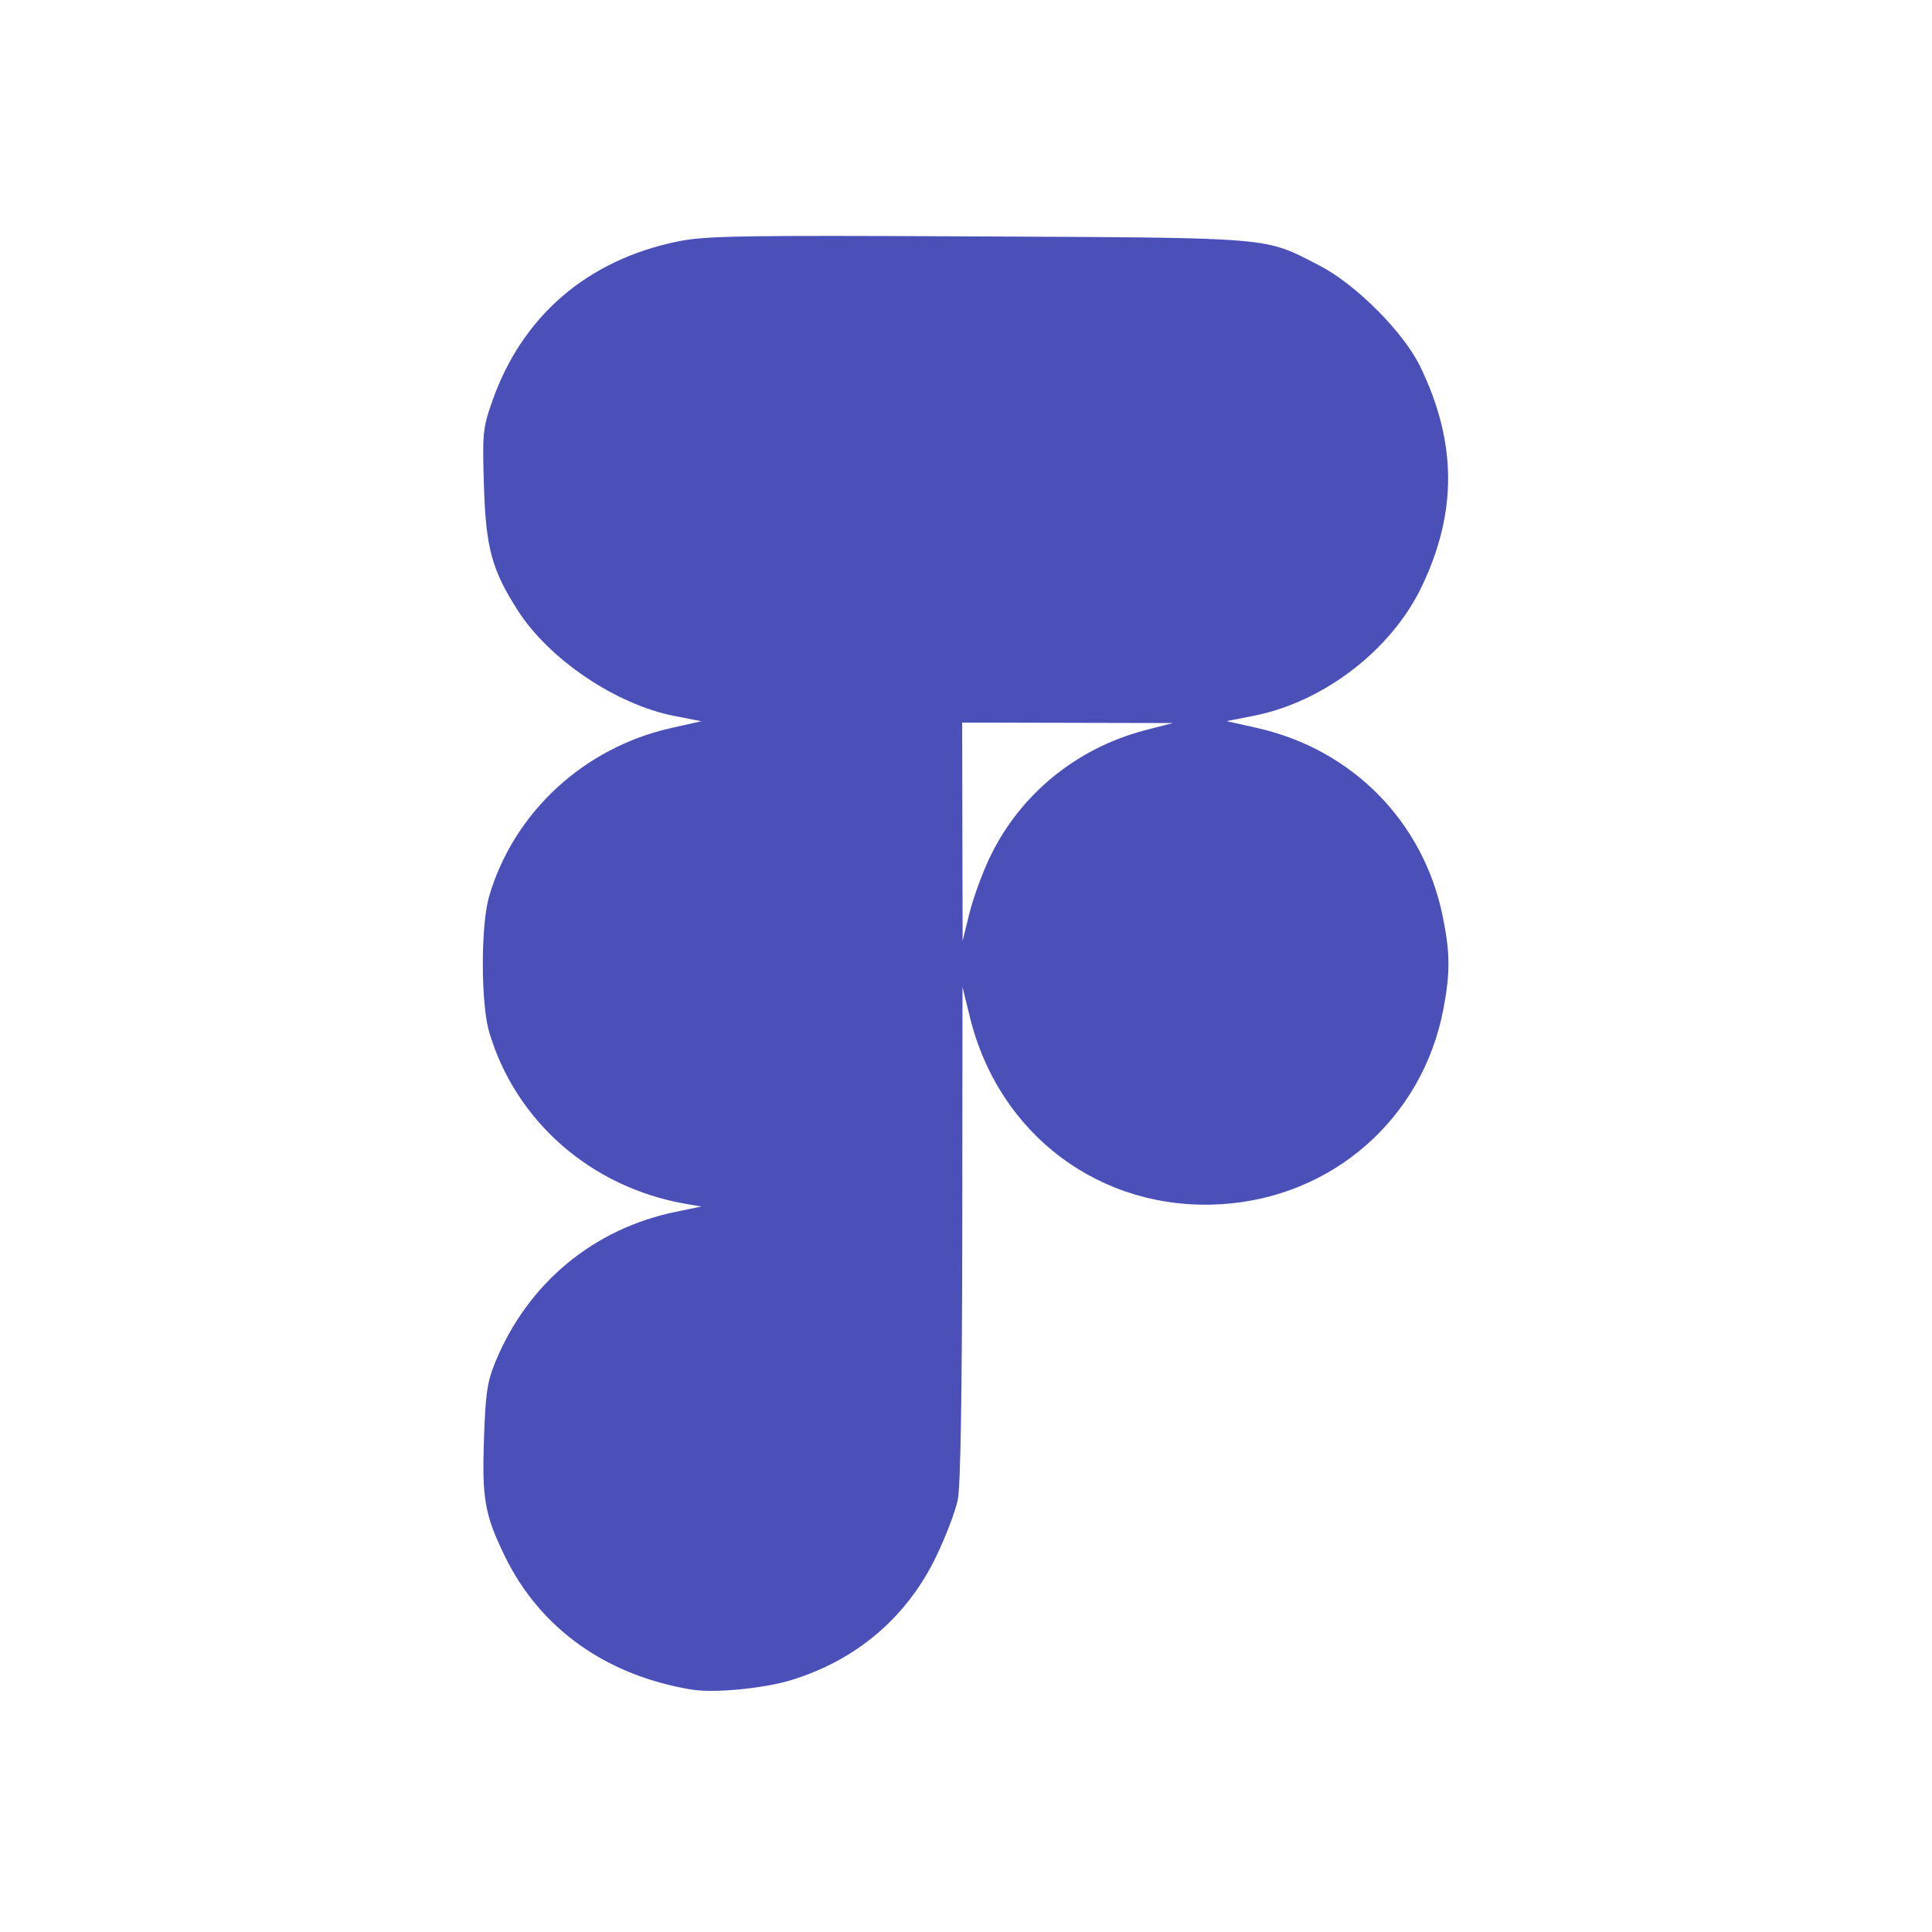 <svg xmlns="http://www.w3.org/2000/svg" version="1.1" id="SVGRoot" viewBox="0 0 16 16">
  <g id="layer1">
    <path d="M5.744 13.995c-.72-.114-1.274-.508-1.567-1.115-.163-.337-.186-.469-.169-.967.013-.373.027-.47.094-.633.269-.653.812-1.105 1.498-1.245l.208-.043L5.68 9.97c-.784-.136-1.411-.684-1.629-1.424-.07-.237-.07-.887 0-1.124.204-.695.785-1.231 1.508-1.393l.249-.056-.224-.044c-.481-.094-1.034-.466-1.295-.872-.215-.335-.265-.518-.281-1.028-.014-.436-.01-.48.066-.699.247-.711.789-1.178 1.542-1.331.226-.046.525-.051 2.48-.041 2.477.012 2.37.003 2.831.241.302.156.698.553.836.839.303.628.306 1.205.01 1.822-.251.524-.813.955-1.391 1.068l-.224.044.249.056c.79.176 1.381.775 1.541 1.561.062.305.063.465.005.77-.173.906-.921 1.56-1.845 1.614-.99.058-1.835-.572-2.075-1.547l-.062-.252-.002 2.038c-.002 1.33-.014 2.097-.037 2.208-.019.093-.099.304-.178.468-.242.504-.66.861-1.205 1.027-.219.067-.629.107-.807.079zm2.453-6.894c.248-.52.715-.903 1.281-1.052l.234-.061-.872-.002-.872-.002.002.904.002.904.056-.228c.031-.125.107-.334.169-.464z" id="path5617" fill="#01069b" stroke-width=".032" fill-opacity=".706"/>
  </g>
</svg>
